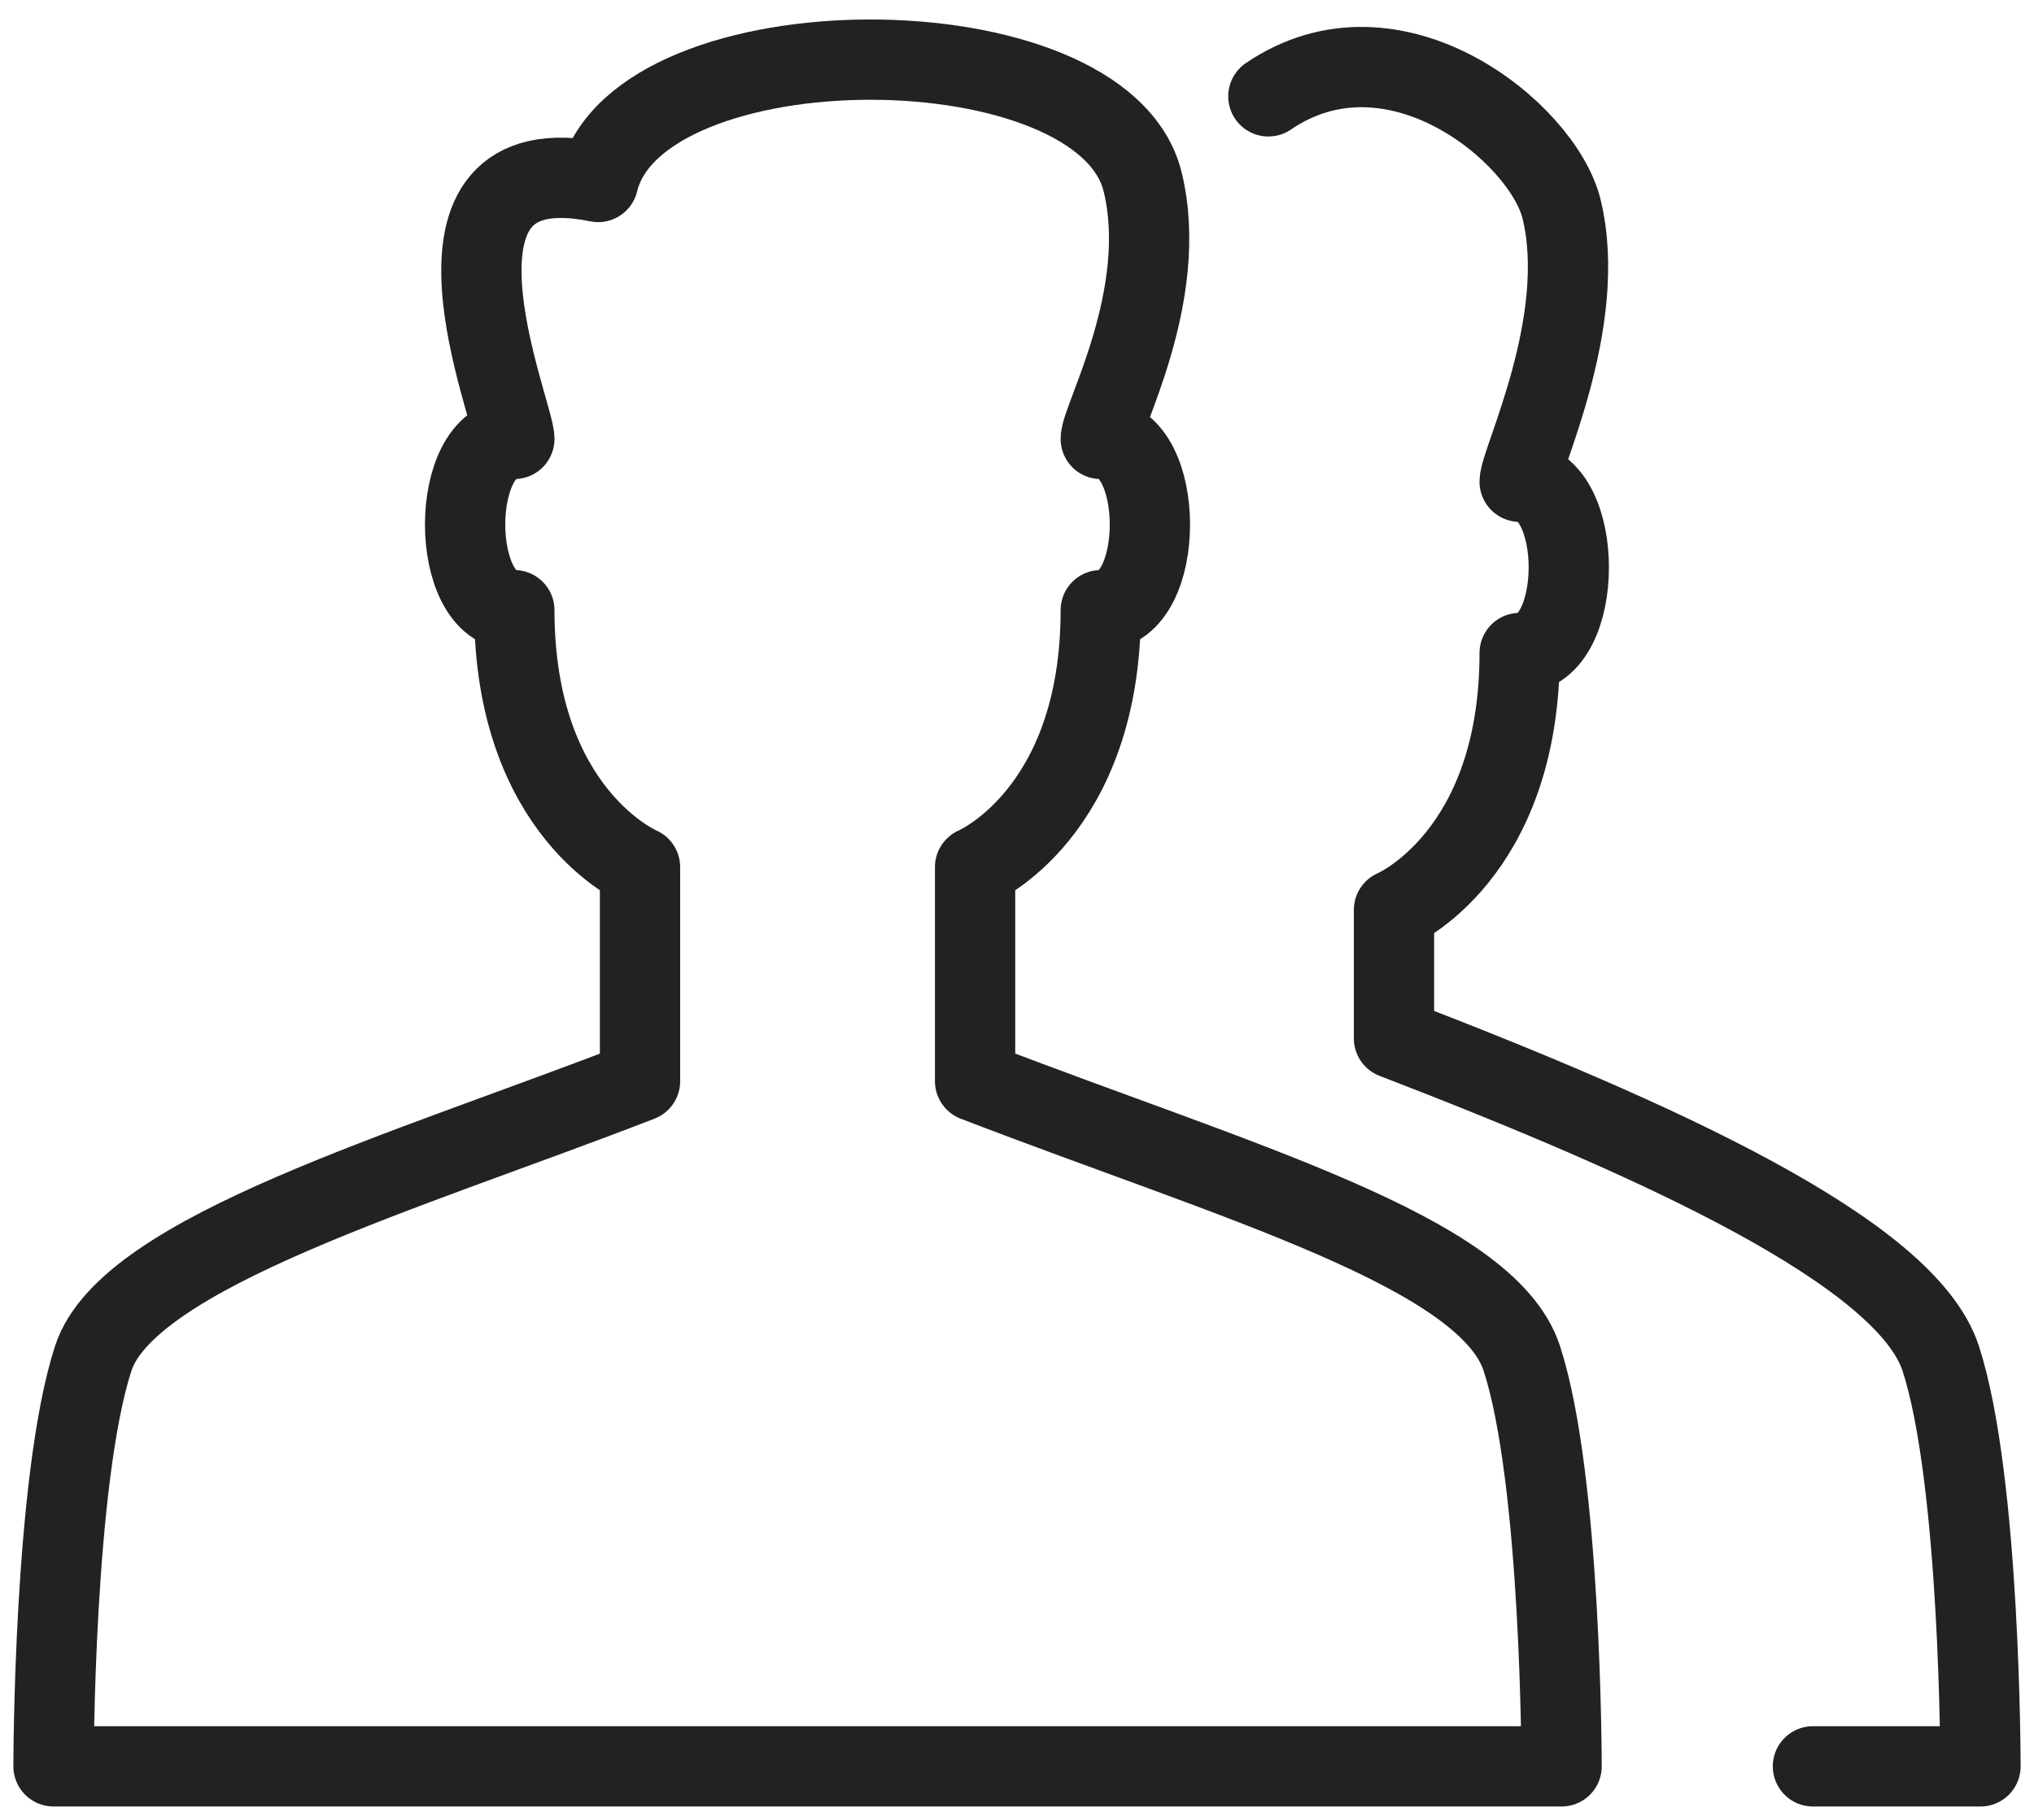 <?xml version="1.0" encoding="UTF-8" standalone="no"?>
<svg width="38px" height="34px" viewBox="0 0 38 34" version="1.1" xmlns="http://www.w3.org/2000/svg" xmlns:xlink="http://www.w3.org/1999/xlink" xmlns:sketch="http://www.bohemiancoding.com/sketch/ns">
    <!-- Generator: Sketch 3.1 (8751) - http://www.bohemiancoding.com/sketch -->
    <title>Imported Layers</title>
    <desc>Created with Sketch.</desc>
    <defs></defs>
    <g id="Page-1" stroke="none" stroke-width="1" fill="none" fill-rule="evenodd" sketch:type="MSPage">
        <g id="Desktop-HD" sketch:type="MSArtboardGroup" transform="translate(-482, -1212)" stroke="#222222" stroke-width="1.5" stroke-linecap="round" stroke-linejoin="round">
            <g id="Features" sketch:type="MSLayerGroup" transform="translate(69, 990)">
                <g id="ACL" transform="translate(414, 218)" sketch:type="MSShapeGroup">
                    <g id="Imported-Layers" transform="translate(0, 5)">
                        <path d="M14.082,32 L28.174,32 C28.174,32 28.174,26.666 27.432,24.381 C26.786,22.389 22.117,21.087 17.217,19.2 L17.217,15.2 C17.217,15.2 19.565,14.209 19.565,10.4 C20.789,10.4 20.789,7.2 19.565,7.2 C19.565,6.826 20.862,4.514 20.348,2.4 C19.606,-0.648 10.915,-0.648 10.174,2.4 C6.467,1.638 8.609,6.689 8.609,7.2 C7.383,7.2 7.383,10.4 8.609,10.4 C8.609,14.209 10.957,15.2 10.957,15.2 L10.957,19.2 C6.608,20.889 1.386,22.389 0.741,24.381 C0,26.666 0,32 0,32 L14.082,32 L14.082,32 Z" id="Stroke-1"></path>
                        <path d="M32.87,32 L36,32 C36,32 36,26.666 35.258,24.381 C34.612,22.389 29.943,20.287 25.043,18.4 L25.043,16 C25.043,16 27.391,15.009 27.391,11.2 C28.615,11.2 28.615,8 27.391,8 C27.391,7.626 28.688,5.021 28.174,2.906 C27.826,1.48 25.043,-0.8 22.696,0.8" id="Stroke-2"></path>
                    </g>
                </g>
            </g>
        </g>
    </g>
</svg>